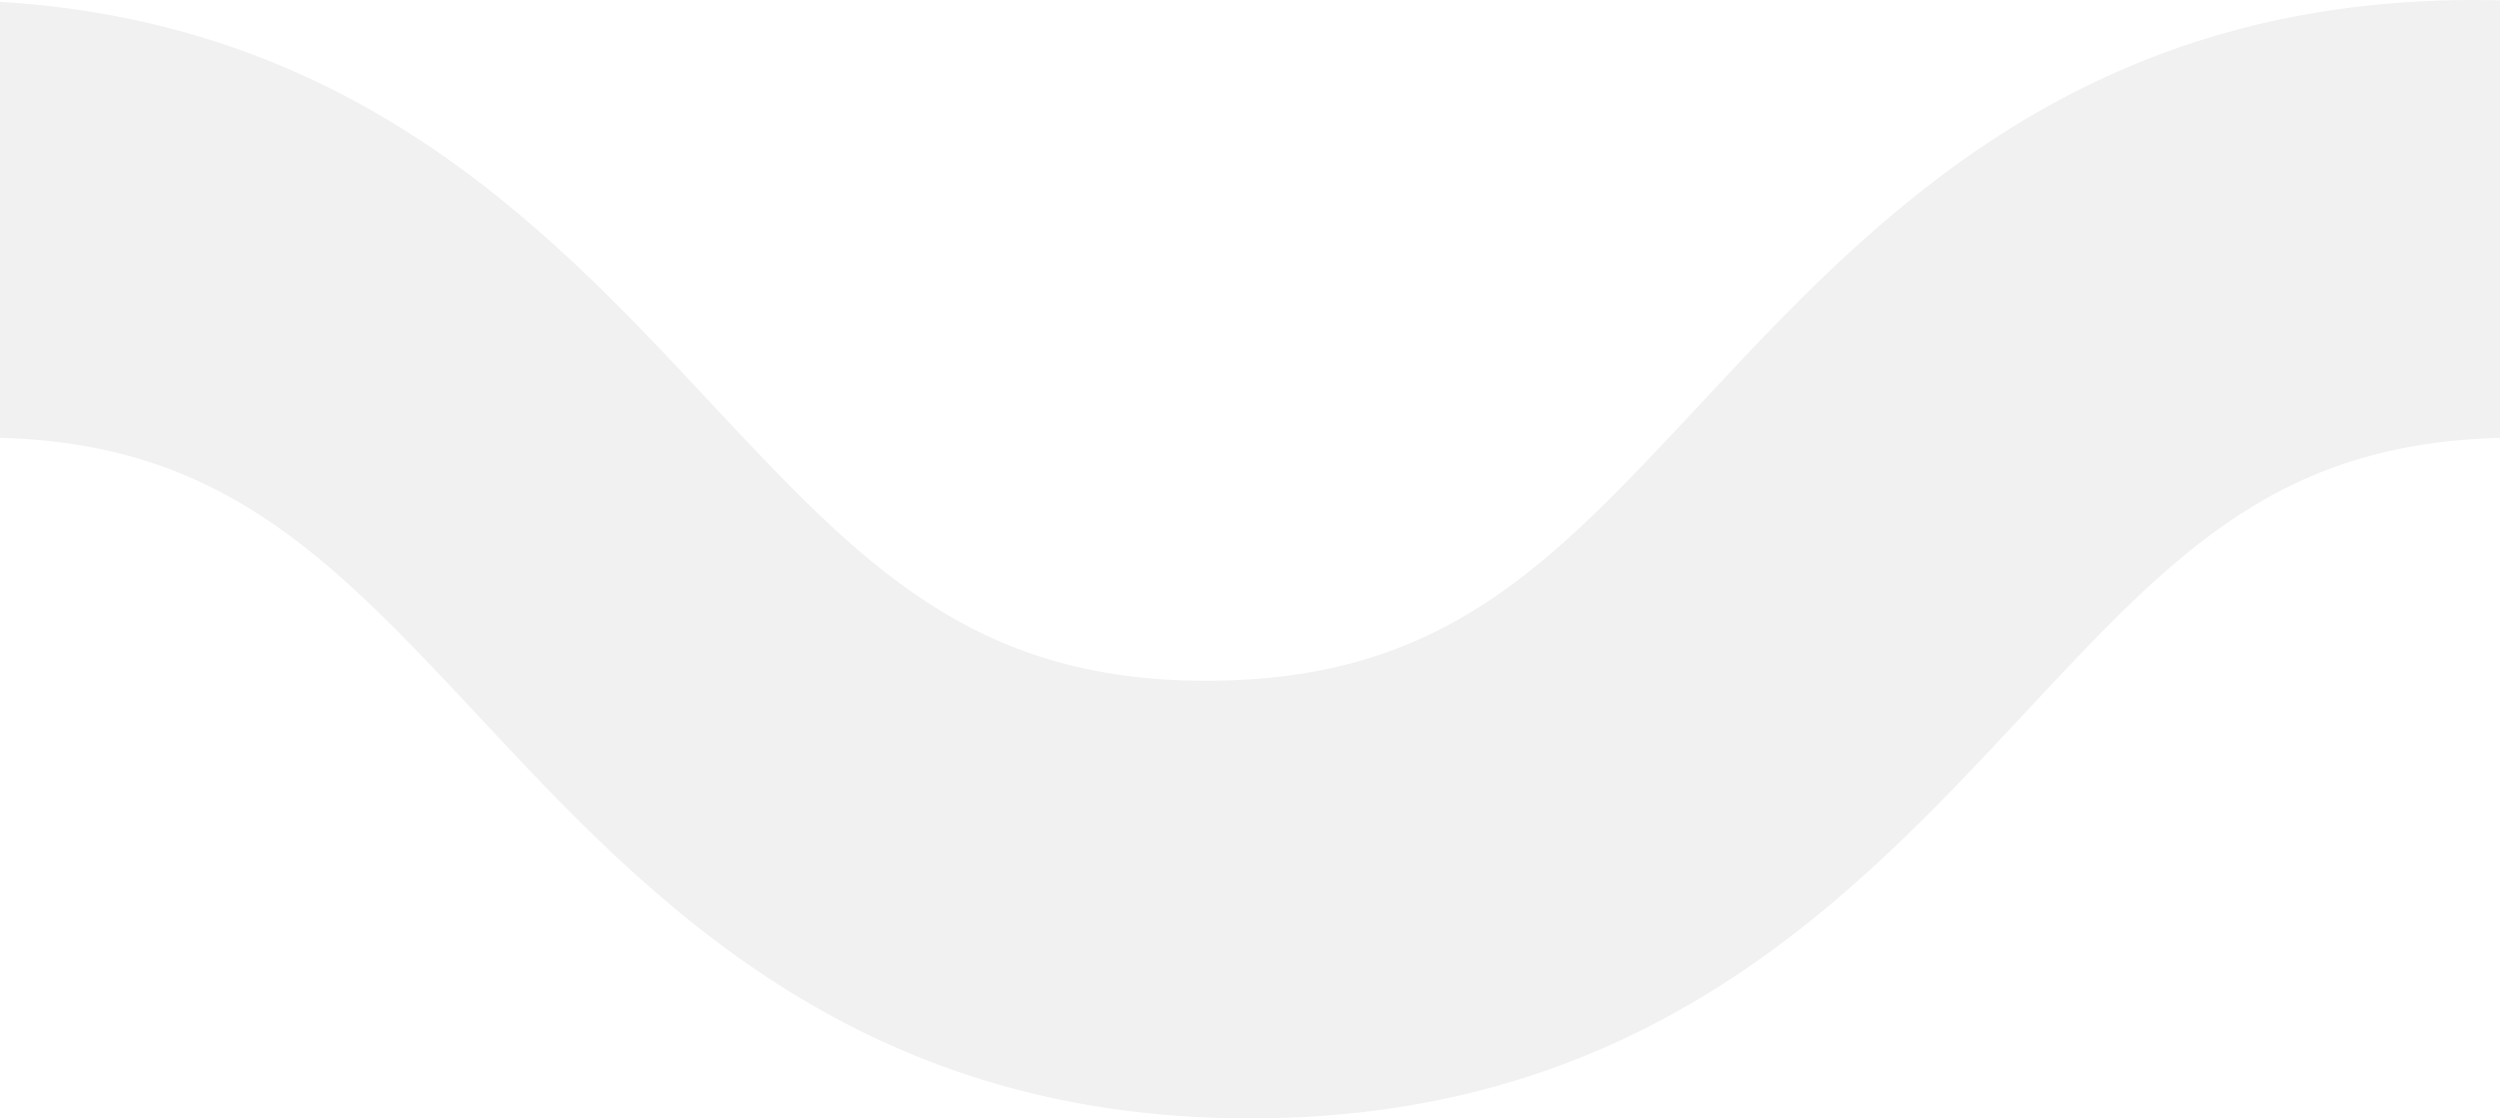 <svg xmlns="http://www.w3.org/2000/svg" width="38" height="17" fill="none" viewBox="0 0 38 17"><rect x="0" y="0" width="38" height="17" fill="#333333" stroke="none"/><g clip-path="url(#a)"><path fill="#fff" d="M-141-97h275V33h-275z"/><path fill="#F1F1F1" d="M559 17c-6.042 0-9.197-3.4-11.748-6.135-2.282-2.439-3.96-4.213-7.518-4.213-3.625 0-5.237 1.774-7.519 4.213C529.664 13.6 526.509 17 520.467 17c-6.042 0-9.197-3.4-11.748-6.135-2.282-2.439-3.96-4.213-7.518-4.213s-5.237 1.774-7.519 4.213C491.131 13.6 487.976 17 481.934 17c-6.042 0-9.197-3.4-11.748-6.135-2.282-2.439-3.96-4.213-7.518-4.213-3.625 0-5.236 1.774-7.519 4.213C452.598 13.6 449.443 17 443.401 17c-6.041 0-9.196-3.4-11.747-6.135-2.283-2.439-3.961-4.213-7.519-4.213-3.625 0-5.236 1.774-7.519 4.213C413.797 13.6 410.642 17 404.6 17s-9.197-3.4-11.748-6.135c-2.282-2.439-3.961-4.213-7.518-4.213-3.625 0-5.237 1.774-7.519 4.213C375.264 13.6 372.109 17 366.067 17c-6.042 0-9.197-3.4-11.748-6.135-2.282-2.439-3.96-4.213-7.518-4.213-3.625 0-5.236 1.774-7.519 4.213C336.597 13.6 333.442 17 327.4 17s-9.197-3.4-11.748-6.135c-2.282-2.439-3.961-4.213-7.518-4.213-3.625 0-5.237 1.774-7.519 4.213C298.064 13.6 294.909 17 288.867 17c-6.042 0-9.197-3.4-11.748-6.135-2.282-2.439-3.96-4.213-7.518-4.213s-5.236 1.774-7.519 4.213C259.464 13.6 256.242 17 250.2 17s-9.197-3.4-11.748-6.135c-2.282-2.439-3.961-4.213-7.518-4.213-3.625 0-5.237 1.774-7.519 4.213C220.864 13.6 217.709 17 211.667 17c-6.042 0-9.197-3.4-11.748-6.135-2.282-2.439-3.96-4.213-7.518-4.213-3.625 0-5.236 1.774-7.519 4.213C182.331 13.6 179.176 17 173.134 17c-6.041 0-9.197-3.4-11.748-6.135-2.282-2.439-3.96-4.213-7.518-4.213s-5.236 1.774-7.519 4.213C143.798 13.6 140.643 17 134.601 17c-6.041 0-9.196-3.4-11.747-6.135-2.283-2.439-3.961-4.213-7.519-4.213-3.625 0-5.236 1.774-7.519 4.213C105.265 13.6 102.11 17 96.068 17c-6.041 0-9.196-3.4-11.747-6.135-2.283-2.439-3.961-4.213-7.519-4.213-3.625 0-5.236 1.774-7.519 4.213C66.734 13.6 63.578 17 57.537 17c-6.042 0-9.197-3.4-11.748-6.135-2.283-2.439-3.96-4.213-7.519-4.213-3.625 0-5.236 1.774-7.518 4.213C28.2 13.6 25.044 17 19.003 17c-6.042 0-9.197-3.4-11.748-6.135-2.282-2.439-3.96-4.213-7.519-4.213-3.558 0-5.236 1.774-7.518 4.213C-10.333 13.6-13.488 17-19.53 17c-6.042 0-9.197-3.4-11.748-6.135-2.282-2.439-3.96-4.213-7.519-4.213-3.625 0-5.236 1.774-7.518 4.213C-48.866 13.6-52.021 17-58.063 17c-6.042 0-9.197-3.4-11.748-6.135-2.282-2.439-3.96-4.213-7.518-4.213-3.625 0-5.237 1.774-7.519 4.213C-87.399 13.6-90.554 17-96.596 17c-6.042 0-9.197-3.4-11.748-6.135-2.282-2.439-3.96-4.213-7.518-4.213-3.625 0-5.236 1.774-7.519 4.213C-126.536 13.6-129.758 17-135.8 17c-6.042 0-9.197-3.4-11.748-6.135-2.282-2.439-3.961-4.213-7.518-4.213-3.625 0-5.237 1.774-7.519 4.213C-165.136 13.6-168.291 17-174.333 17c-6.042 0-9.197-3.4-11.748-6.135-2.349-2.439-4.028-4.213-7.585-4.213-3.625 0-5.237 1.774-7.519 4.213C-203.803 13.6-206.958 17-213 17v-6.652c3.625 0 5.236-1.774 7.519-4.213C-202.93 3.4-199.775 0-193.666 0c6.041 0 9.196 3.4 11.747 6.135 2.283 2.439 3.961 4.213 7.519 4.213 3.625 0 5.236-1.774 7.519-4.213C-164.33 3.4-161.108 0-155.066 0c6.041 0 9.196 3.4 11.747 6.135 2.283 2.439 3.961 4.213 7.519 4.213 3.625 0 5.236-1.774 7.519-4.213C-125.73 3.4-122.575 0-116.534 0c6.042 0 9.197 3.4 11.748 6.135 2.283 2.439 3.961 4.213 7.519 4.213 3.625 0 5.236-1.774 7.518-4.213C-87.198 3.4-84.042 0-78 0c6.042 0 9.197 3.4 11.748 6.135 2.283 2.439 3.96 4.213 7.519 4.213 3.625 0 5.236-1.774 7.518-4.213C-48.665 3.4-45.51 0-39.468 0c6.042 0 9.197 3.4 11.748 6.135 2.282 2.439 3.96 4.213 7.519 4.213 3.625 0 5.236-1.774 7.518-4.213C-10.132 3.4-6.977 0-.935 0c6.042 0 9.197 3.4 11.748 6.135 2.282 2.439 3.96 4.213 7.518 4.213 3.625 0 5.237-1.774 7.52-4.213C28.4 3.4 31.555 0 37.597 0s9.197 3.4 11.748 6.135c2.282 2.439 3.96 4.213 7.518 4.213s5.236-1.774 7.519-4.213C66.933 3.4 70.089 0 76.131 0c6.041 0 9.197 3.4 11.748 6.135 2.282 2.439 3.96 4.213 7.518 4.213 3.625 0 5.236-1.774 7.519-4.213C105.467 3.4 108.622 0 114.664 0c6.041 0 9.197 3.4 11.747 6.135 2.283 2.439 3.961 4.213 7.519 4.213 3.625 0 5.236-1.774 7.519-4.213C144 3.4 147.155 0 153.197 0c6.041 0 9.196 3.4 11.747 6.135 2.283 2.439 3.961 4.213 7.519 4.213 3.625 0 5.236-1.774 7.519-4.213C182.533 3.4 185.688 0 191.729 0c6.042 0 9.197 3.4 11.748 6.135 2.283 2.439 3.961 4.213 7.519 4.213 3.625 0 5.236-1.774 7.518-4.213C221.065 3.4 224.221 0 230.262 0c6.042 0 9.197 3.4 11.748 6.135 2.283 2.439 3.961 4.213 7.519 4.213 3.625 0 5.236-1.774 7.518-4.213C259.598 3.4 262.753 0 268.795 0c6.042 0 9.197 3.4 11.748 6.135 2.282 2.439 3.961 4.213 7.519 4.213 3.625 0 5.236-1.774 7.518-4.213C298.131 3.4 301.286 0 307.328 0c6.042 0 9.197 3.4 11.748 6.135 2.282 2.439 3.961 4.213 7.518 4.213 3.625 0 5.237-1.774 7.519-4.213C337.47 3.4 340.625 0 346.734 0c6.041 0 9.196 3.4 11.747 6.135 2.283 2.439 3.961 4.213 7.519 4.213 3.558 0 5.236-1.774 7.519-4.213C376.07 3.4 379.225 0 385.266 0c6.042 0 9.197 3.4 11.748 6.135 2.283 2.439 3.961 4.213 7.519 4.213 3.558 0 5.236-1.774 7.518-4.213C414.67 3.4 417.825 0 423.934 0c6.108 0 9.196 3.4 11.747 6.135 2.283 2.439 3.961 4.213 7.519 4.213 3.558 0 5.236-1.774 7.519-4.213C453.27 3.4 456.425 0 462.466 0c6.042 0 9.197 3.4 11.748 6.135 2.283 2.439 3.961 4.213 7.519 4.213 3.625 0 5.236-1.774 7.518-4.213C491.802 3.4 494.958 0 500.999 0c6.042 0 9.197 3.4 11.748 6.135 2.283 2.439 3.961 4.213 7.519 4.213 3.558 0 5.236-1.774 7.518-4.213C530.335 3.4 533.49 0 539.532 0c6.042 0 9.197 3.4 11.748 6.135 2.282 2.439 3.961 4.213 7.519 4.213V17H559Z"/></g><defs><clipPath id="a"><path fill="#fff" d="M-141-97h275V33h-275z"/></clipPath></defs></svg>